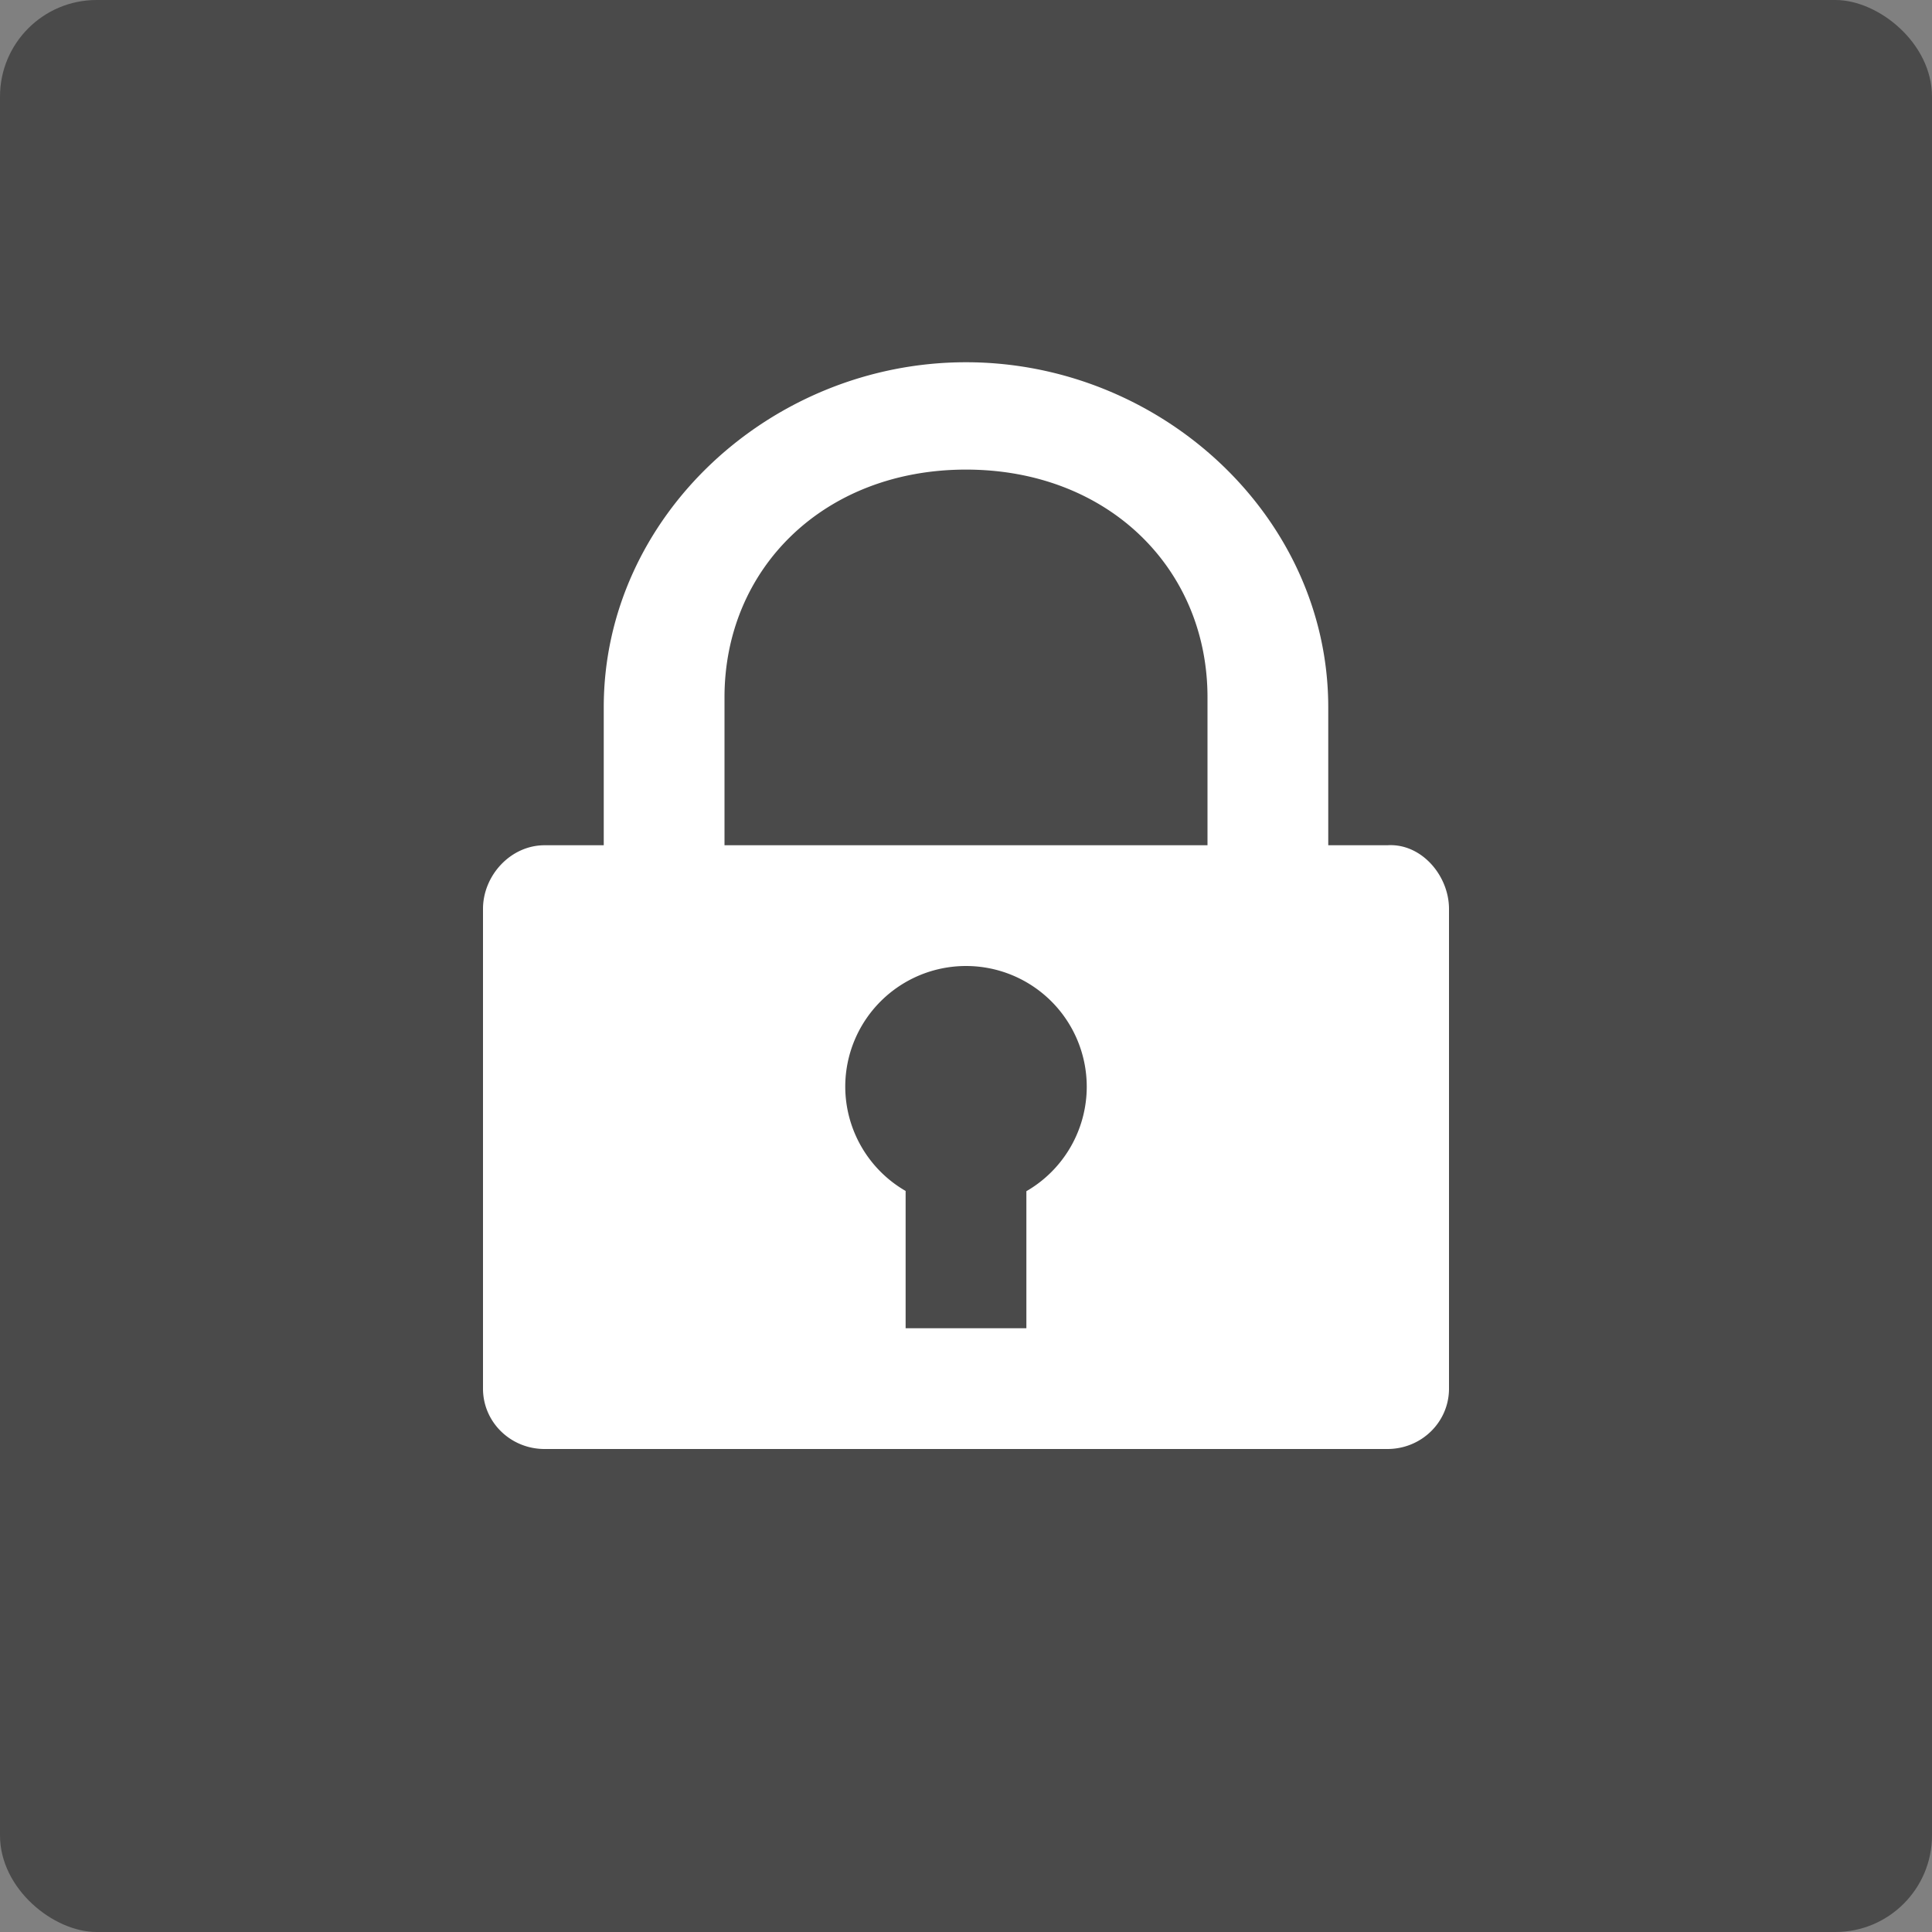 <svg xmlns="http://www.w3.org/2000/svg" width="16" height="16" version="1">
 <rect width="100%" height="100%" fill="#808080" stroke="none"/>
 <rect style="fill:#4a4a4a" width="16" height="16" x="-16" y="-16" rx=".8" ry=".8" transform="matrix(0,-1,-1,0,0,0)"/>
 <path style="fill:#ffffff" d="M 8 3 C 6.388 3 5 4.275 5 5.857 L 5 7 L 4.51 7 C 4.228 7 4 7.251 4 7.527 L 4 11.5 C 4 11.777 4.228 12 4.51 12 L 11.49 12 C 11.772 12 12 11.777 12 11.5 L 12 7.527 C 12 7.251 11.771 6.982 11.49 7 L 11 7 L 11 5.857 C 11 4.275 9.611 3 8 3 z M 8 3.889 C 9.175 3.889 10 4.707 10 5.775 L 10 7 L 6 7 L 6 5.775 C 6 4.707 6.825 3.889 8 3.889 z M 8 8 A 1 1 0 0 1 9 9 A 1 1 0 0 1 8.5 9.865 L 8.5 11 L 7.5 11 L 7.5 9.863 A 1 1 0 0 1 7 9 A 1 1 0 0 1 8 8 z"/>
</svg>
